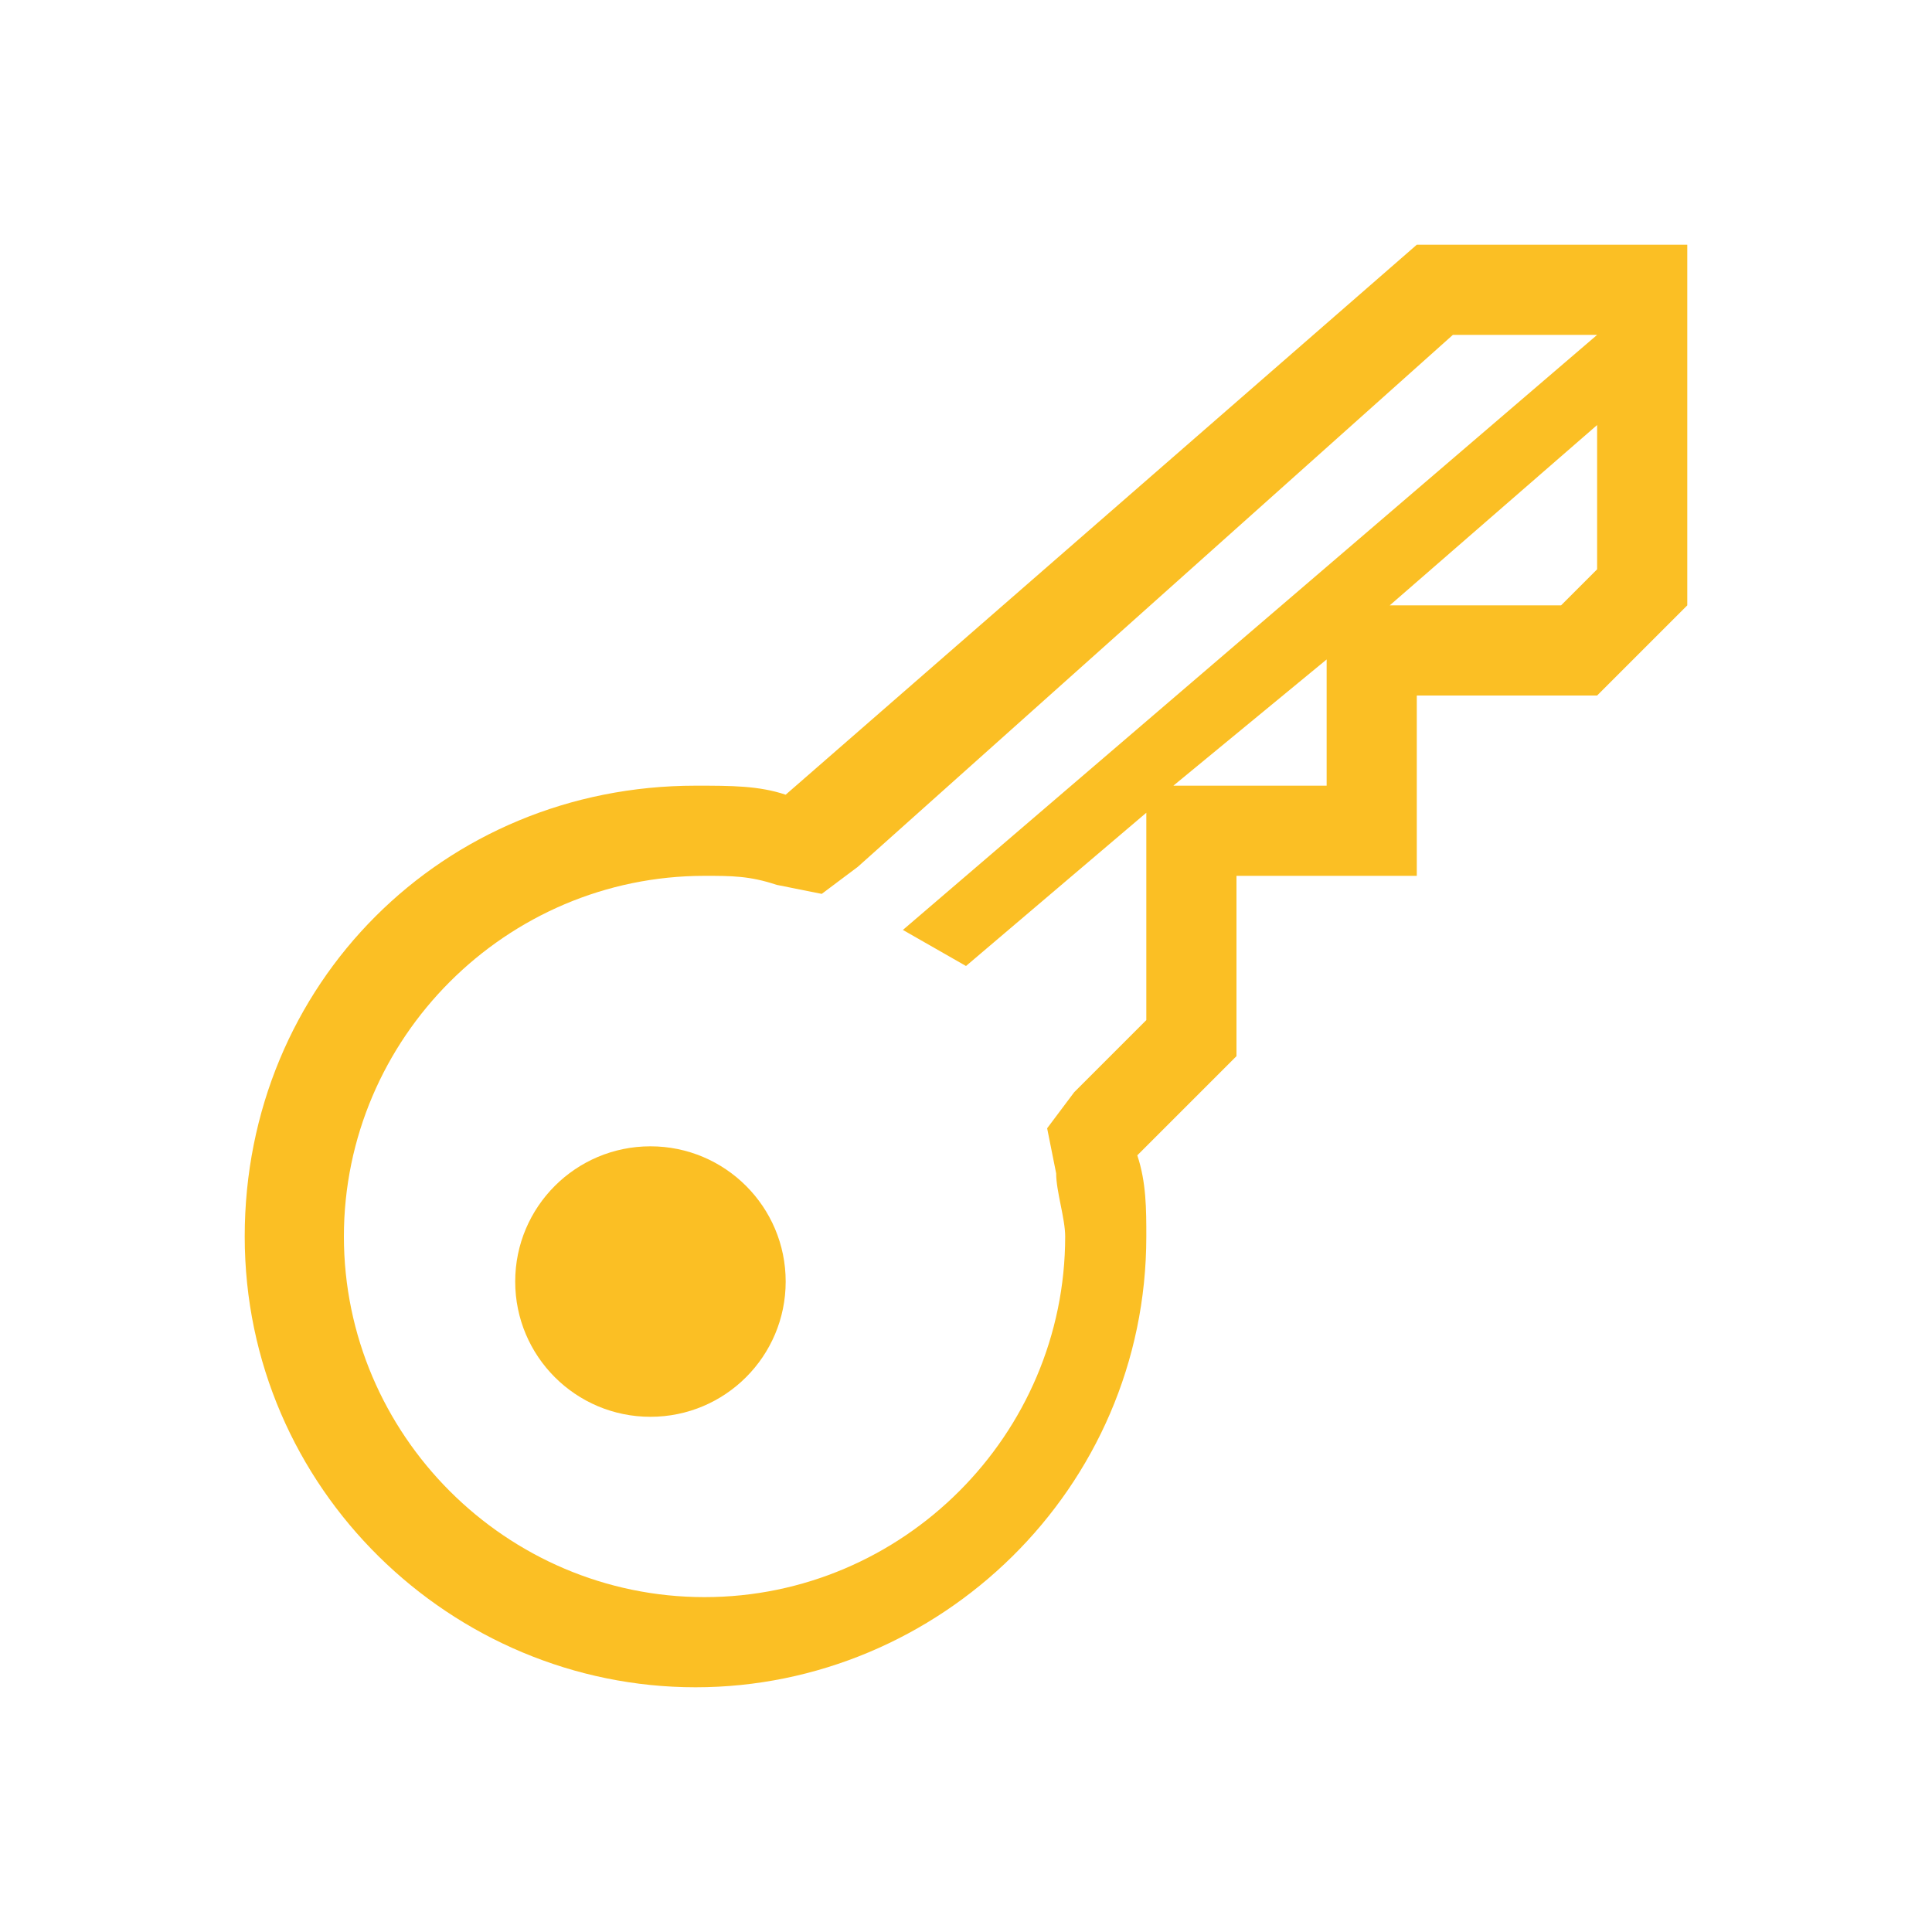 <?xml version="1.0" encoding="UTF-8"?>
<svg id="Layer_1" xmlns="http://www.w3.org/2000/svg" viewBox="0 0 30 30">
  <defs>
    <style>
      .cls-1 {
        fill: #fbbf24;
      }
    </style>
  </defs>
  <path class="cls-1" d="M22,3.8l-9.8,8.54c-.42-.14-.84-.14-1.4-.14-3.92,0-7,3.08-7,7s3.22,7,7,7,7-3.08,7-7c0-.42,0-.84-.14-1.26l1.54-1.54v-2.8h2.8v-2.8h2.8l1.4-1.4V3.8h-4.2ZM20.6,12.2h-2.38l2.38-1.96v1.96ZM24.8,8.84l-.56.56h-2.66l3.22-2.8v2.24ZM14.02,14.44l.98.56,2.8-2.38v3.22l-1.12,1.12-.42.56.14.7c0,.28.14.7.14.98,0,3.08-2.52,5.6-5.6,5.6s-5.6-2.52-5.6-5.6,2.52-5.6,5.6-5.6c.42,0,.7,0,1.12.14l.7.14.56-.42,9.24-8.26h2.24l-10.78,9.24Z"/>
  <path class="cls-1" d="M12.2,19.9c0,1.16-.94,2.1-2.1,2.1s-2.1-.94-2.1-2.1.94-2.1,2.1-2.1,2.1.94,2.1,2.1Z"/>
</svg>